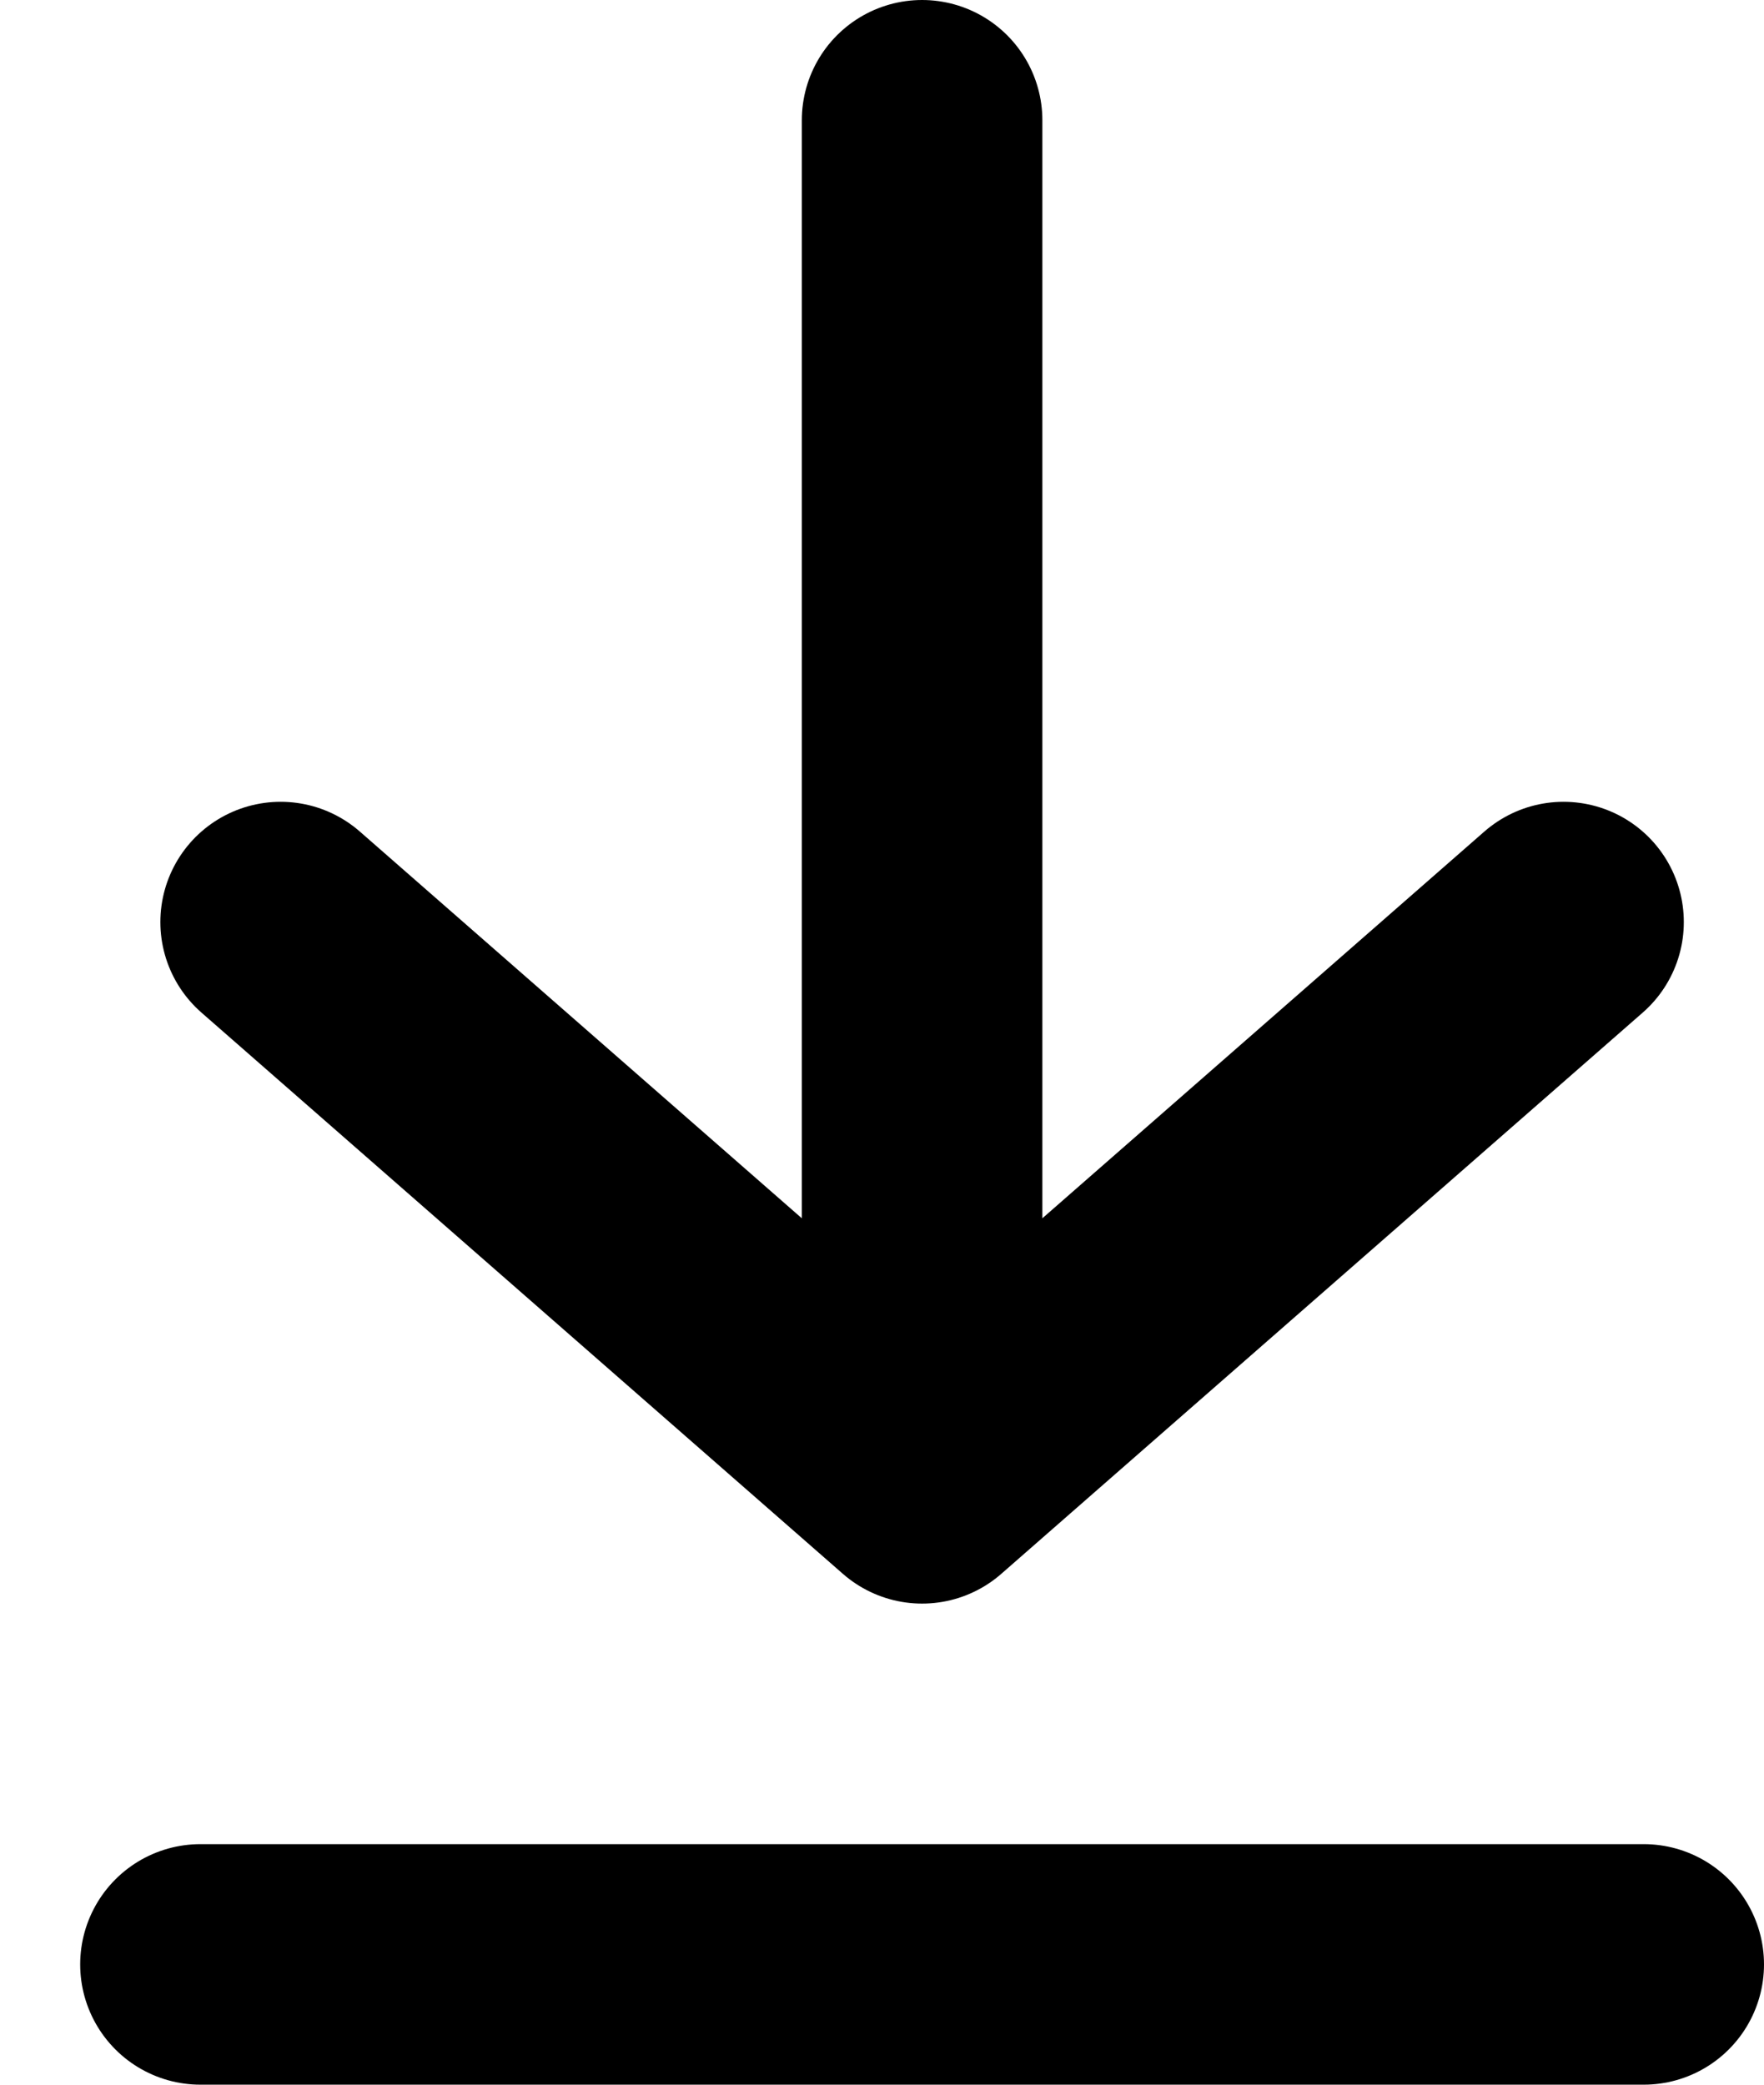 <svg width="11" height="13" viewBox="0 0 11 13" fill="none" xmlns="http://www.w3.org/2000/svg">
<path d="M1.25 12.25H10.25M1.75 5.75L5.75 9.25M5.75 9.25L9.75 5.75M5.75 9.25V0.75" stroke="black" stroke-width="1.5" stroke-linecap="round" stroke-linejoin="round"/>
</svg>
